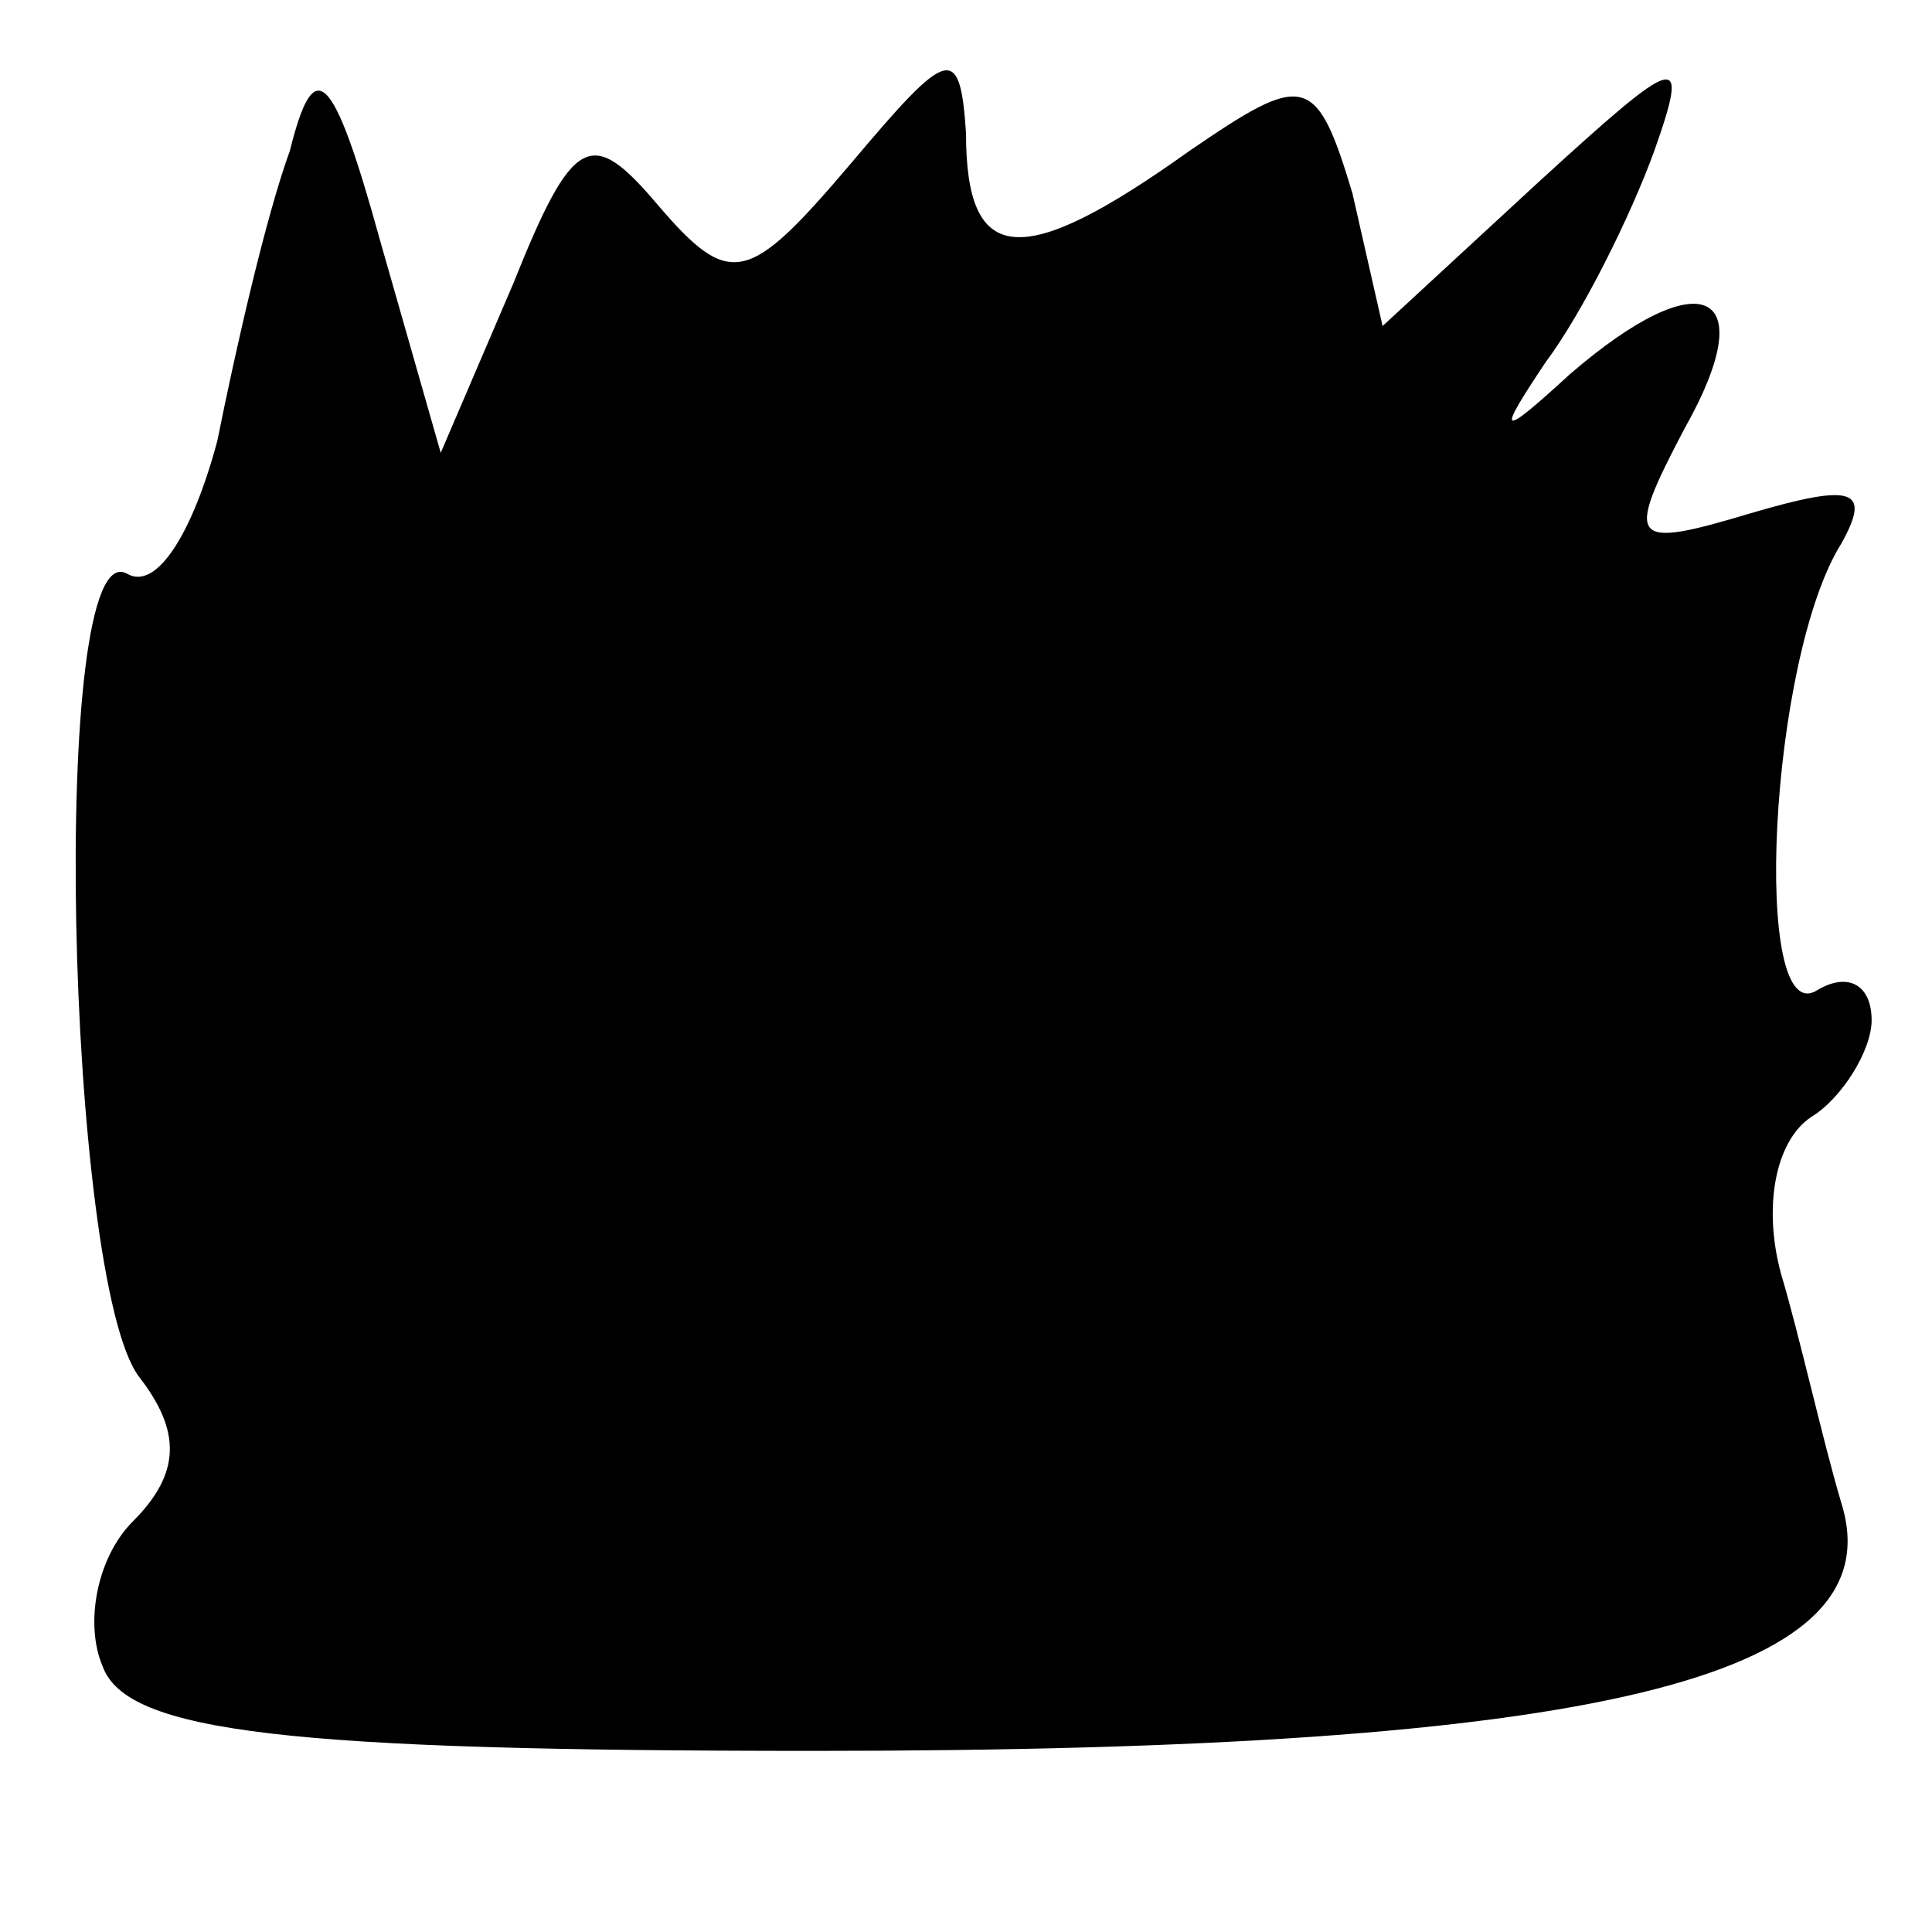<?xml version="1.0" standalone="no"?>
<!DOCTYPE svg PUBLIC "-//W3C//DTD SVG 20010904//EN"
 "http://www.w3.org/TR/2001/REC-SVG-20010904/DTD/svg10.dtd">
<svg version="1.0" xmlns="http://www.w3.org/2000/svg"
 width="32pt" height="32pt" viewBox="0 0 32 32"
 preserveAspectRatio="xMidYMid meet">
<g transform="translate(0,32) scale(0.1,-0.1)"
fill="#000000" stroke="none">
<path fill="#000000" stroke="none" d="M48 295 c-4 -11 -9 -33 -12 -48 -4 -15
-10 -25 -15 -22 -13 7 -10 -117 2 -133 7 -9 7 -16 -1 -24 -6 -6 -8 -17 -5 -24
4 -11 31 -14 118 -14 129 0 179 12 170 41 -3 10 -7 28 -10 38 -3 11 -1 22 5
26 5 3 10 11 10 16 0 6 -4 8 -9 5 -11 -7 -8 55 4 74 5 9 2 10 -15 5 -20 -6
-21 -5 -11 14 13 23 3 28 -19 9 -12 -11 -12 -10 -4 2 6 8 14 24 18 35 6 17 4
16 -19 -5 l-26 -24 -5 22 c-6 20 -8 20 -27 7 -28 -20 -37 -19 -37 3 -1 15 -3
14 -19 -5 -17 -20 -20 -21 -32 -7 -11 13 -14 12 -24 -13 l-12 -28 -10 35 c-8
29 -11 31 -15 15z"/>
</g>
</svg>
